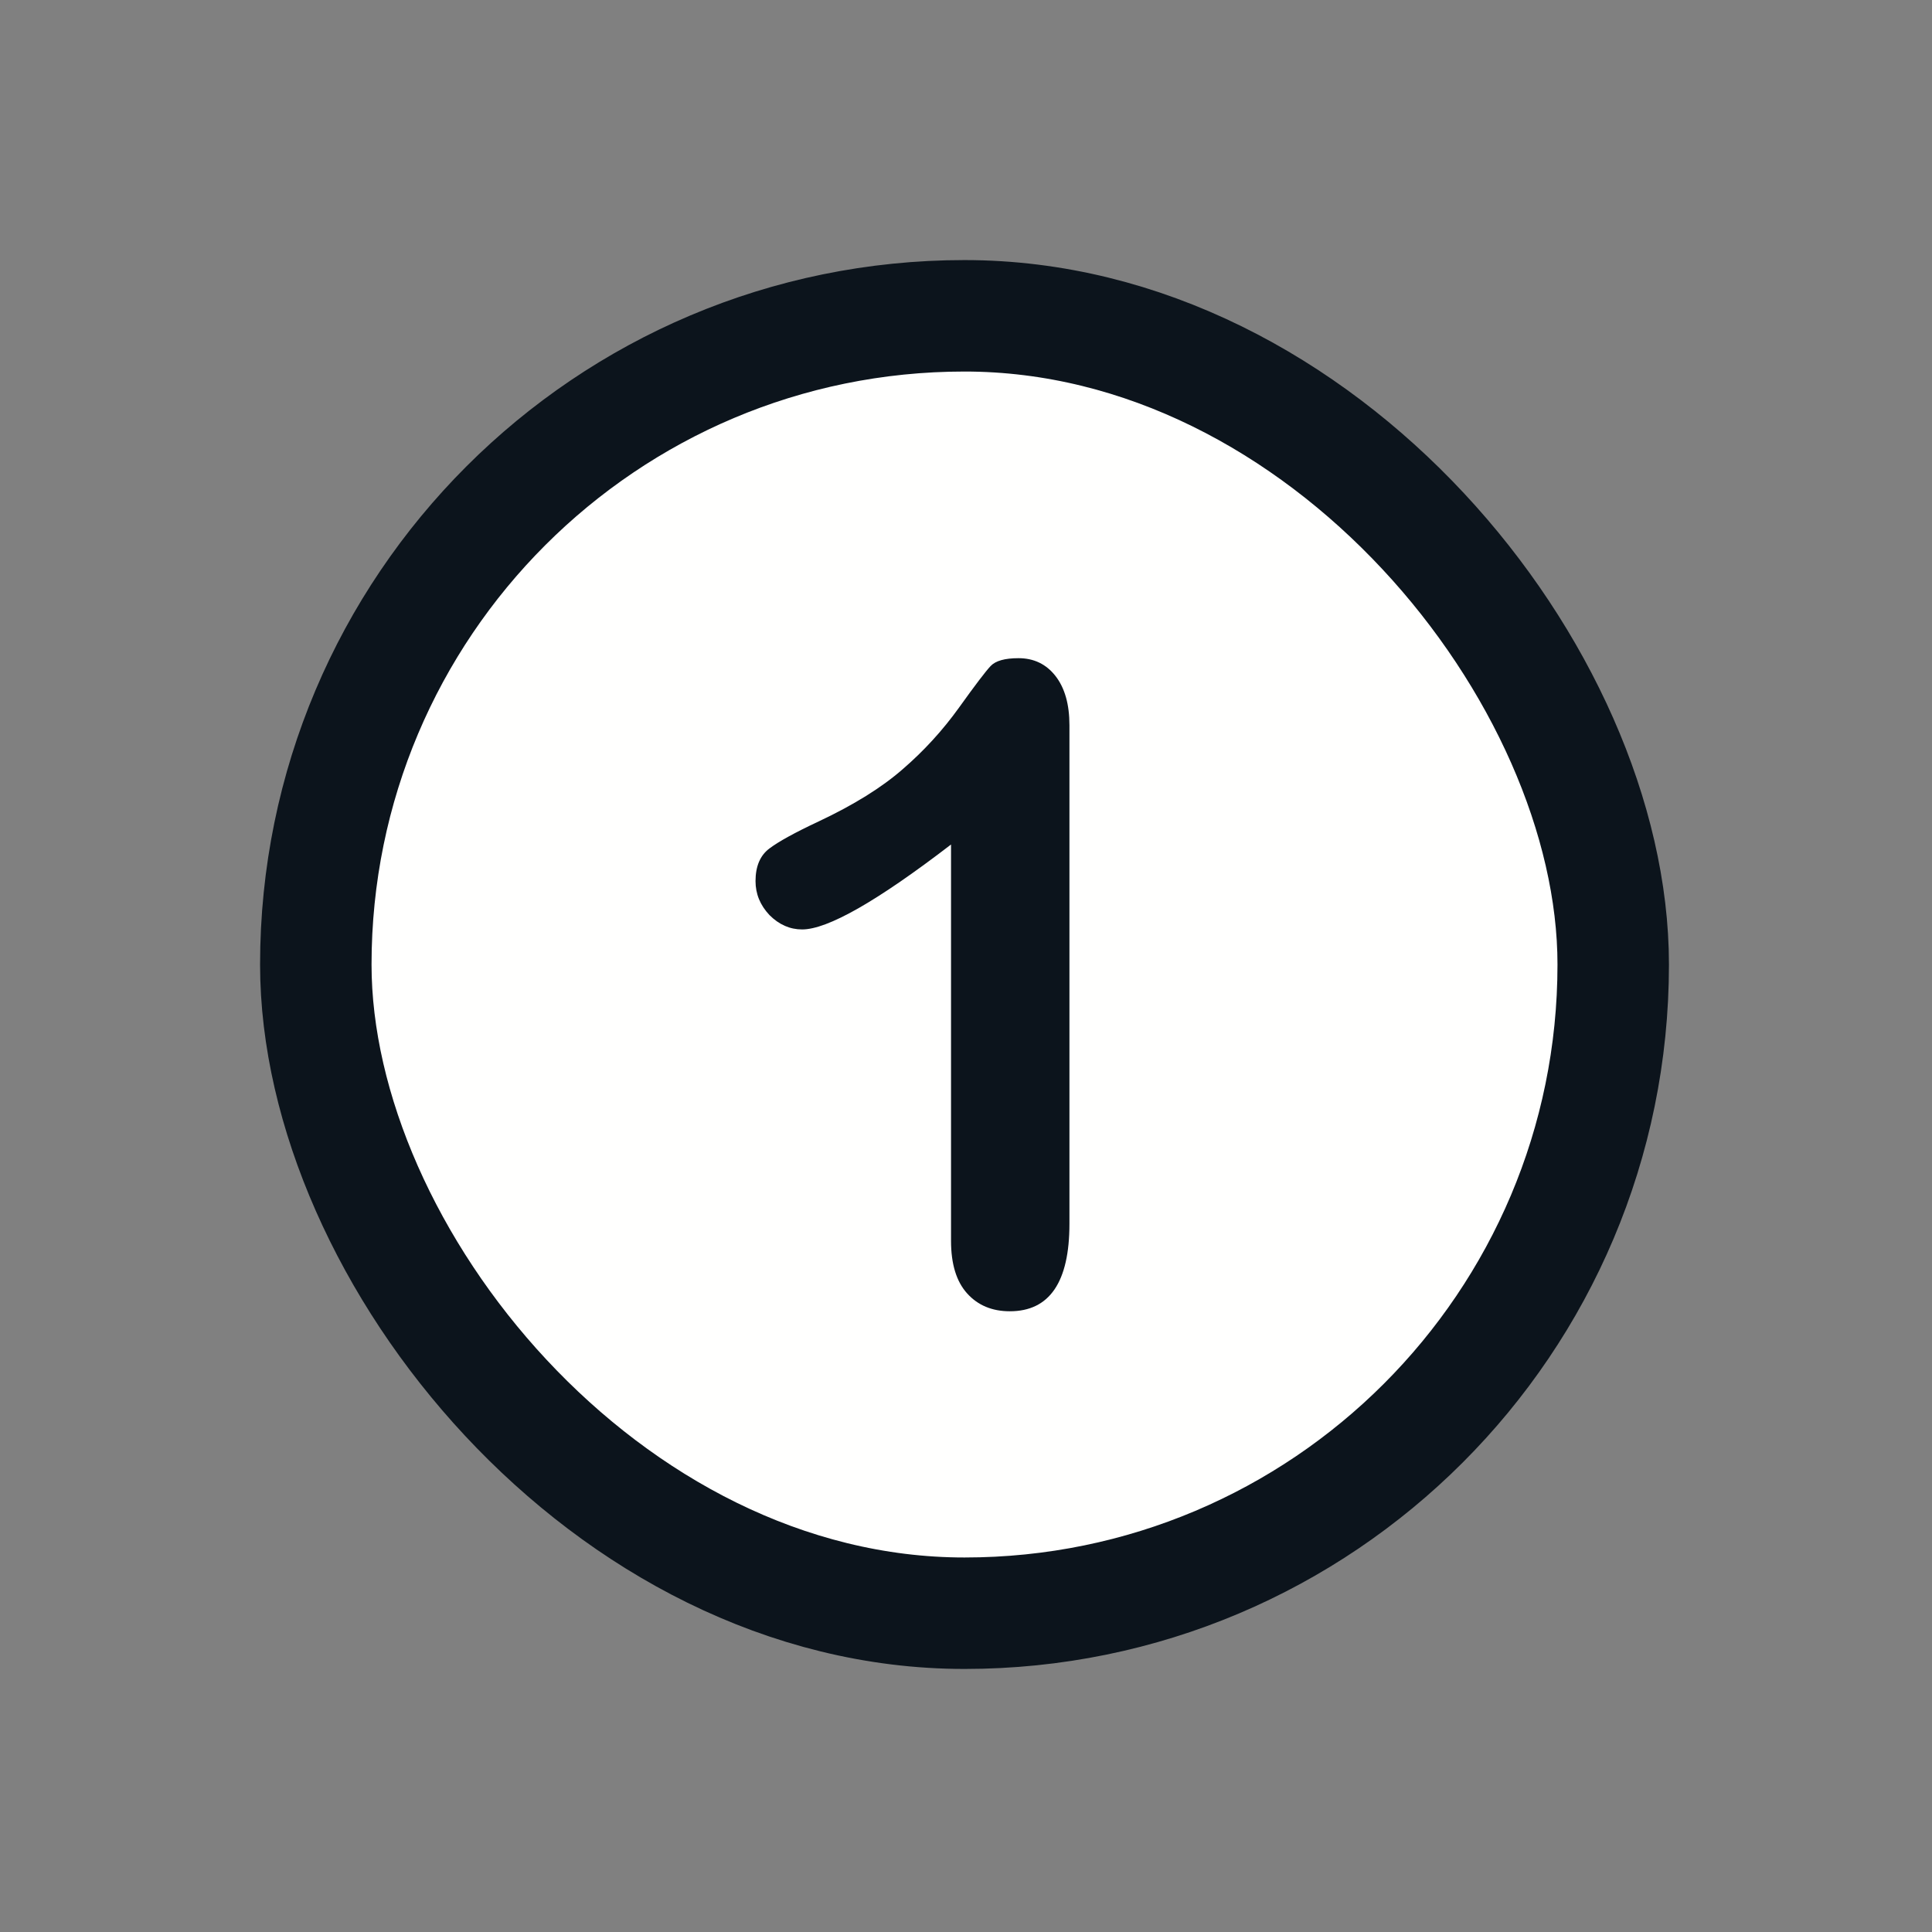 <svg width="52" height="52" viewBox="0 0 52 52" fill="none" xmlns="http://www.w3.org/2000/svg">
<rect x="0" y="0" width="52" height="52" fill="#808080" stroke="none"/>
<rect x="8.5" y="8.5" width="34.92" height="34.92" rx="17.46" fill="#FFFFFE"/>
<path d="M25.597 33.395V22.73C23.612 24.254 22.276 25.016 21.589 25.016C21.261 25.016 20.968 24.887 20.71 24.629C20.46 24.363 20.335 24.059 20.335 23.715C20.335 23.316 20.46 23.023 20.71 22.836C20.96 22.648 21.401 22.406 22.034 22.109C22.98 21.664 23.733 21.195 24.296 20.703C24.866 20.211 25.37 19.66 25.808 19.051C26.245 18.441 26.53 18.066 26.663 17.926C26.796 17.785 27.046 17.715 27.413 17.715C27.827 17.715 28.159 17.875 28.409 18.195C28.659 18.516 28.784 18.957 28.784 19.52V32.938C28.784 34.508 28.249 35.293 27.179 35.293C26.702 35.293 26.319 35.133 26.03 34.812C25.741 34.492 25.597 34.02 25.597 33.395Z" fill="#0C141C"/>
<rect x="8.5" y="8.5" width="34.92" height="34.92" rx="17.46" stroke="#0C141C" stroke-width="3"/>
</svg>
